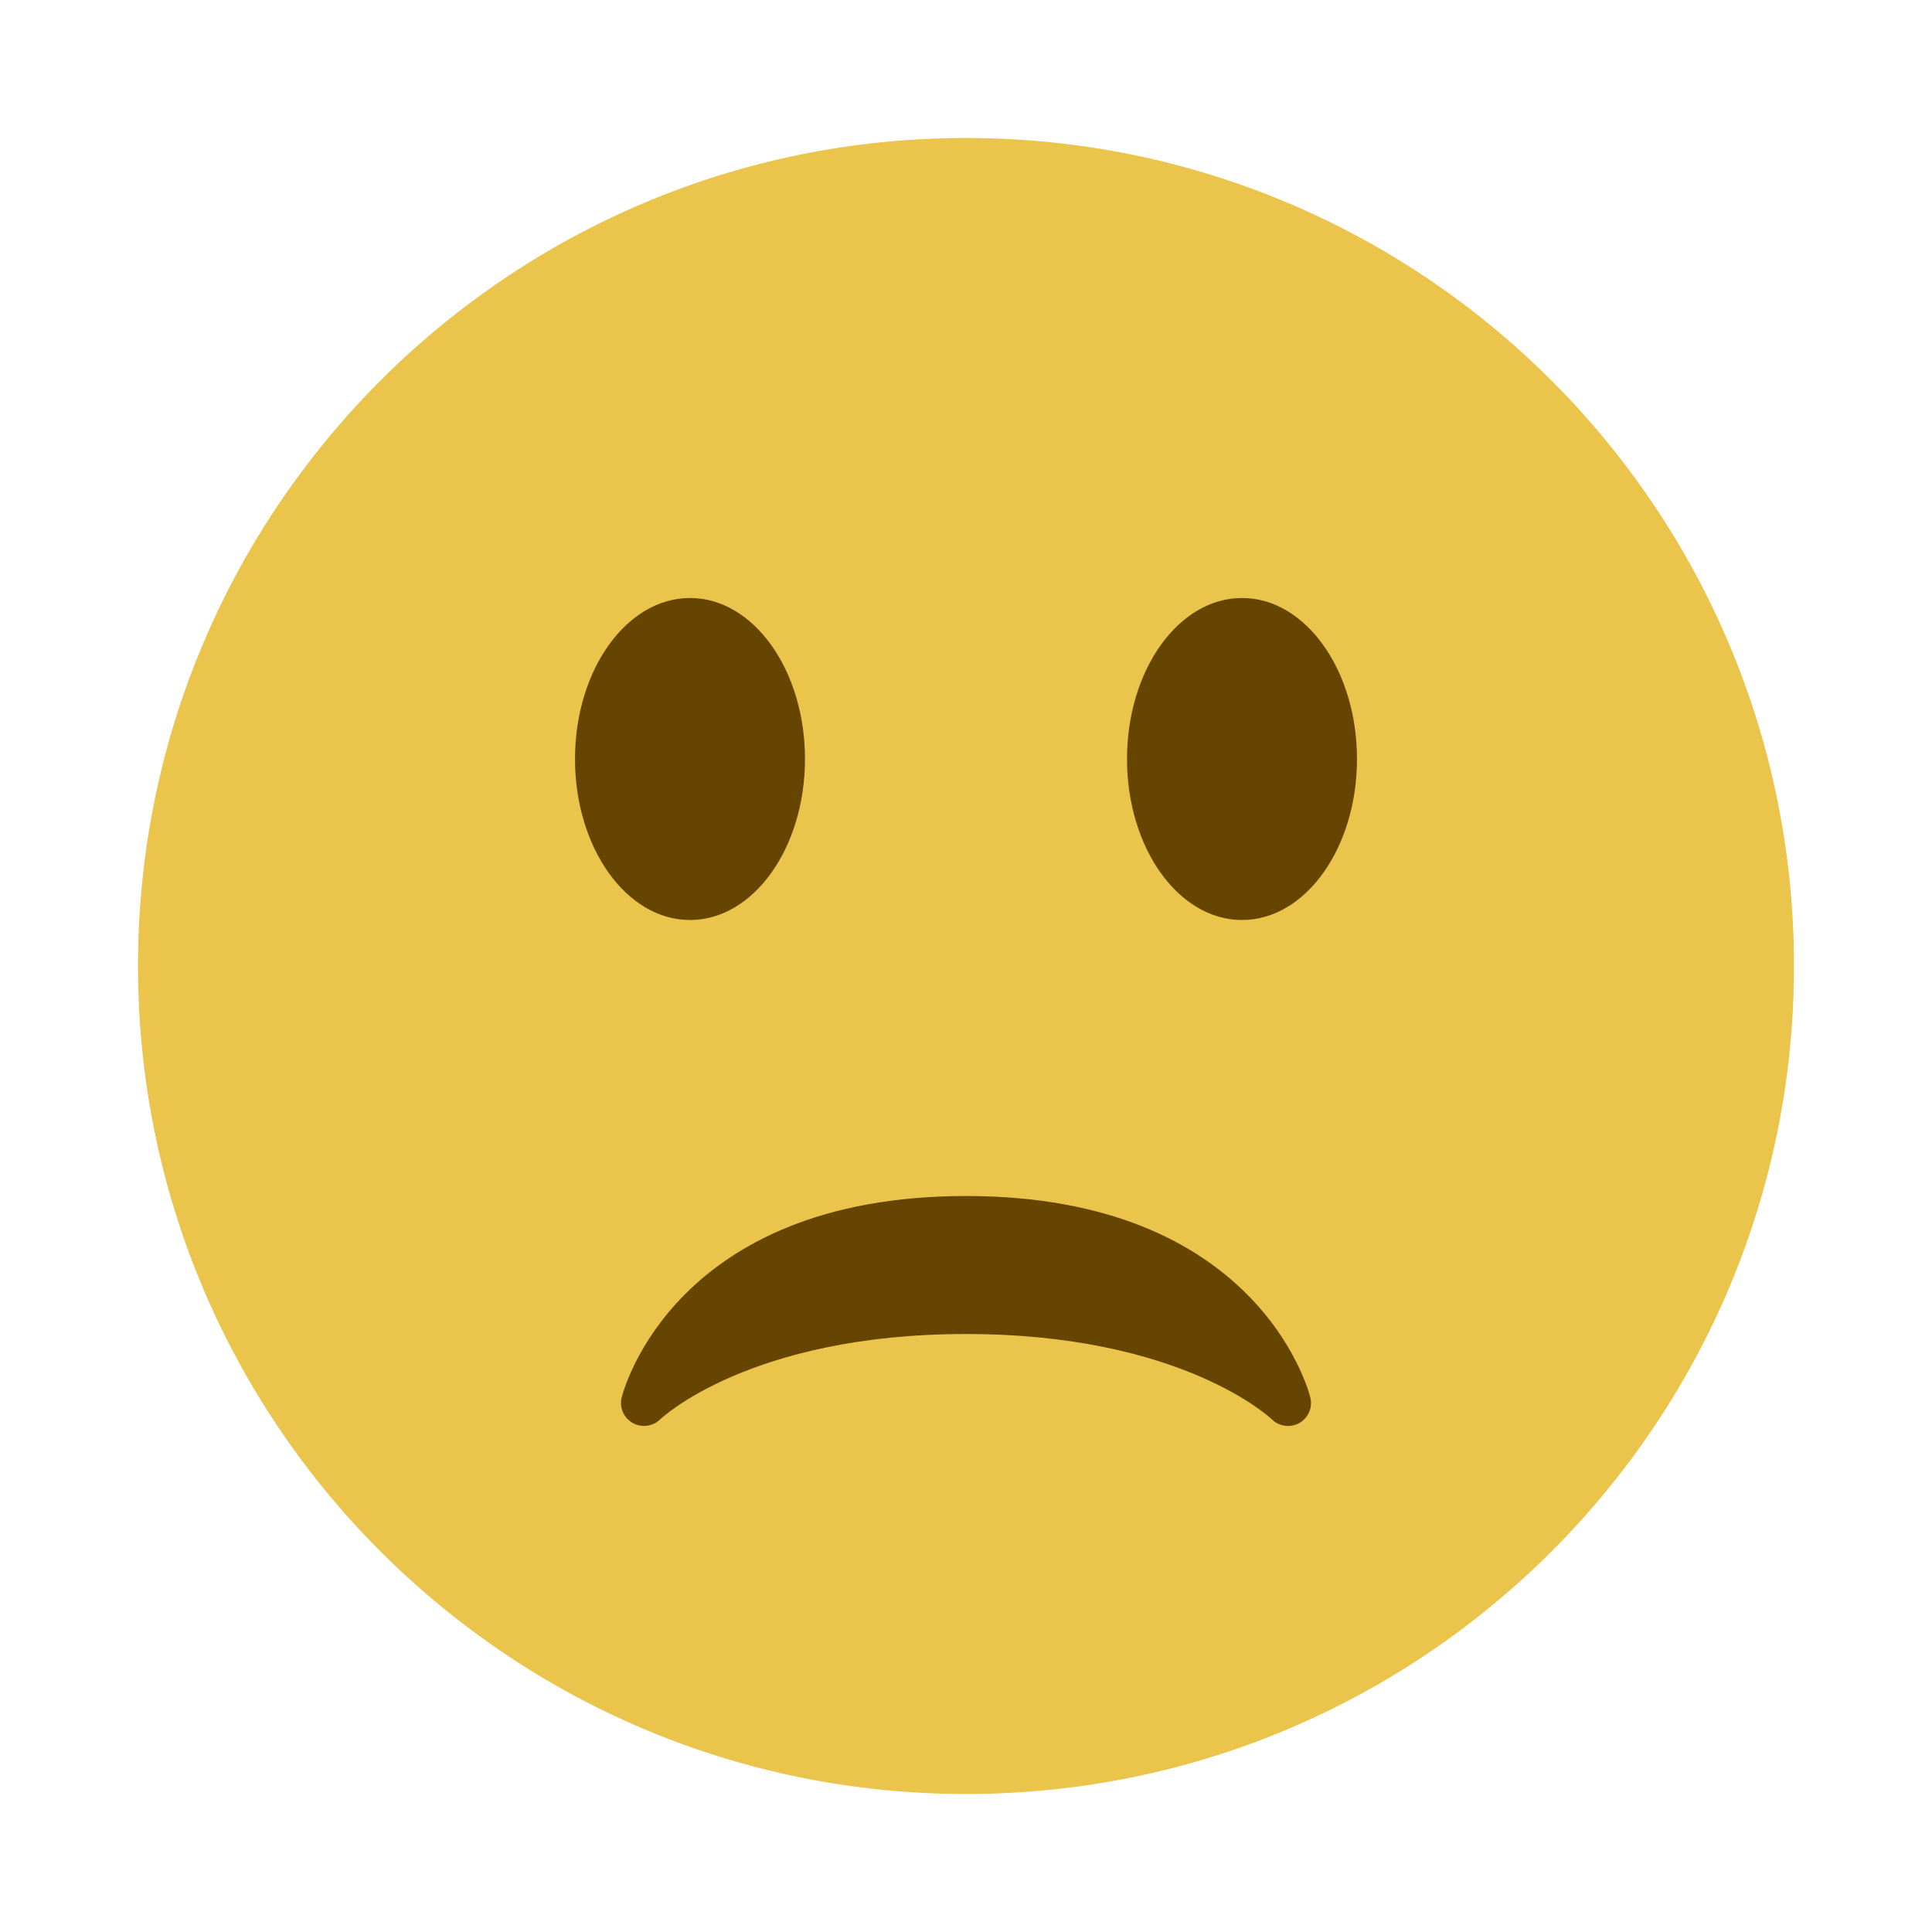 <svg width="56" height="56" viewBox="0 0 56 56" fill="none" xmlns="http://www.w3.org/2000/svg">
<g id="1.TH.Emoji" filter="url(#filter0_d_512_54077)">
<g id="Vector">
<path d="M28 50C41.255 50 52 39.255 52 26C52 12.745 41.255 2 28 2C14.745 2 4 12.745 4 26C4 39.255 14.745 50 28 50Z" fill="#EBC44C"/>
<path d="M37.98 38.505C37.92 38.267 36.423 32.667 28 32.667C19.576 32.667 18.08 38.267 18.02 38.505C17.947 38.795 18.077 39.095 18.336 39.244C18.596 39.392 18.921 39.348 19.136 39.141C19.161 39.116 21.741 36.667 28 36.667C34.259 36.667 36.84 39.116 36.864 39.14C36.992 39.267 37.163 39.333 37.333 39.333C37.445 39.333 37.559 39.305 37.661 39.248C37.923 39.099 38.053 38.796 37.98 38.505Z" fill="#664500"/>
<path d="M20 24.667C21.841 24.667 23.333 22.577 23.333 20C23.333 17.423 21.841 15.333 20 15.333C18.159 15.333 16.667 17.423 16.667 20C16.667 22.577 18.159 24.667 20 24.667Z" fill="#664500"/>
<path d="M36 24.667C37.841 24.667 39.333 22.577 39.333 20C39.333 17.423 37.841 15.333 36 15.333C34.159 15.333 32.667 17.423 32.667 20C32.667 22.577 34.159 24.667 36 24.667Z" fill="#664500"/>
</g>
</g>
<defs>
<filter id="filter0_d_512_54077" x="0" y="0" width="56" height="56" filterUnits="userSpaceOnUse" color-interpolation-filters="sRGB">
<feFlood flood-opacity="0" result="BackgroundImageFix"/>
<feColorMatrix in="SourceAlpha" type="matrix" values="0 0 0 0 0 0 0 0 0 0 0 0 0 0 0 0 0 0 127 0" result="hardAlpha"/>
<feOffset dy="2"/>
<feGaussianBlur stdDeviation="2"/>
<feComposite in2="hardAlpha" operator="out"/>
<feColorMatrix type="matrix" values="0 0 0 0 0 0 0 0 0 0 0 0 0 0 0 0 0 0 0.15 0"/>
<feBlend mode="normal" in2="BackgroundImageFix" result="effect1_dropShadow_512_54077"/>
<feBlend mode="normal" in="SourceGraphic" in2="effect1_dropShadow_512_54077" result="shape"/>
</filter>
</defs>
</svg>
